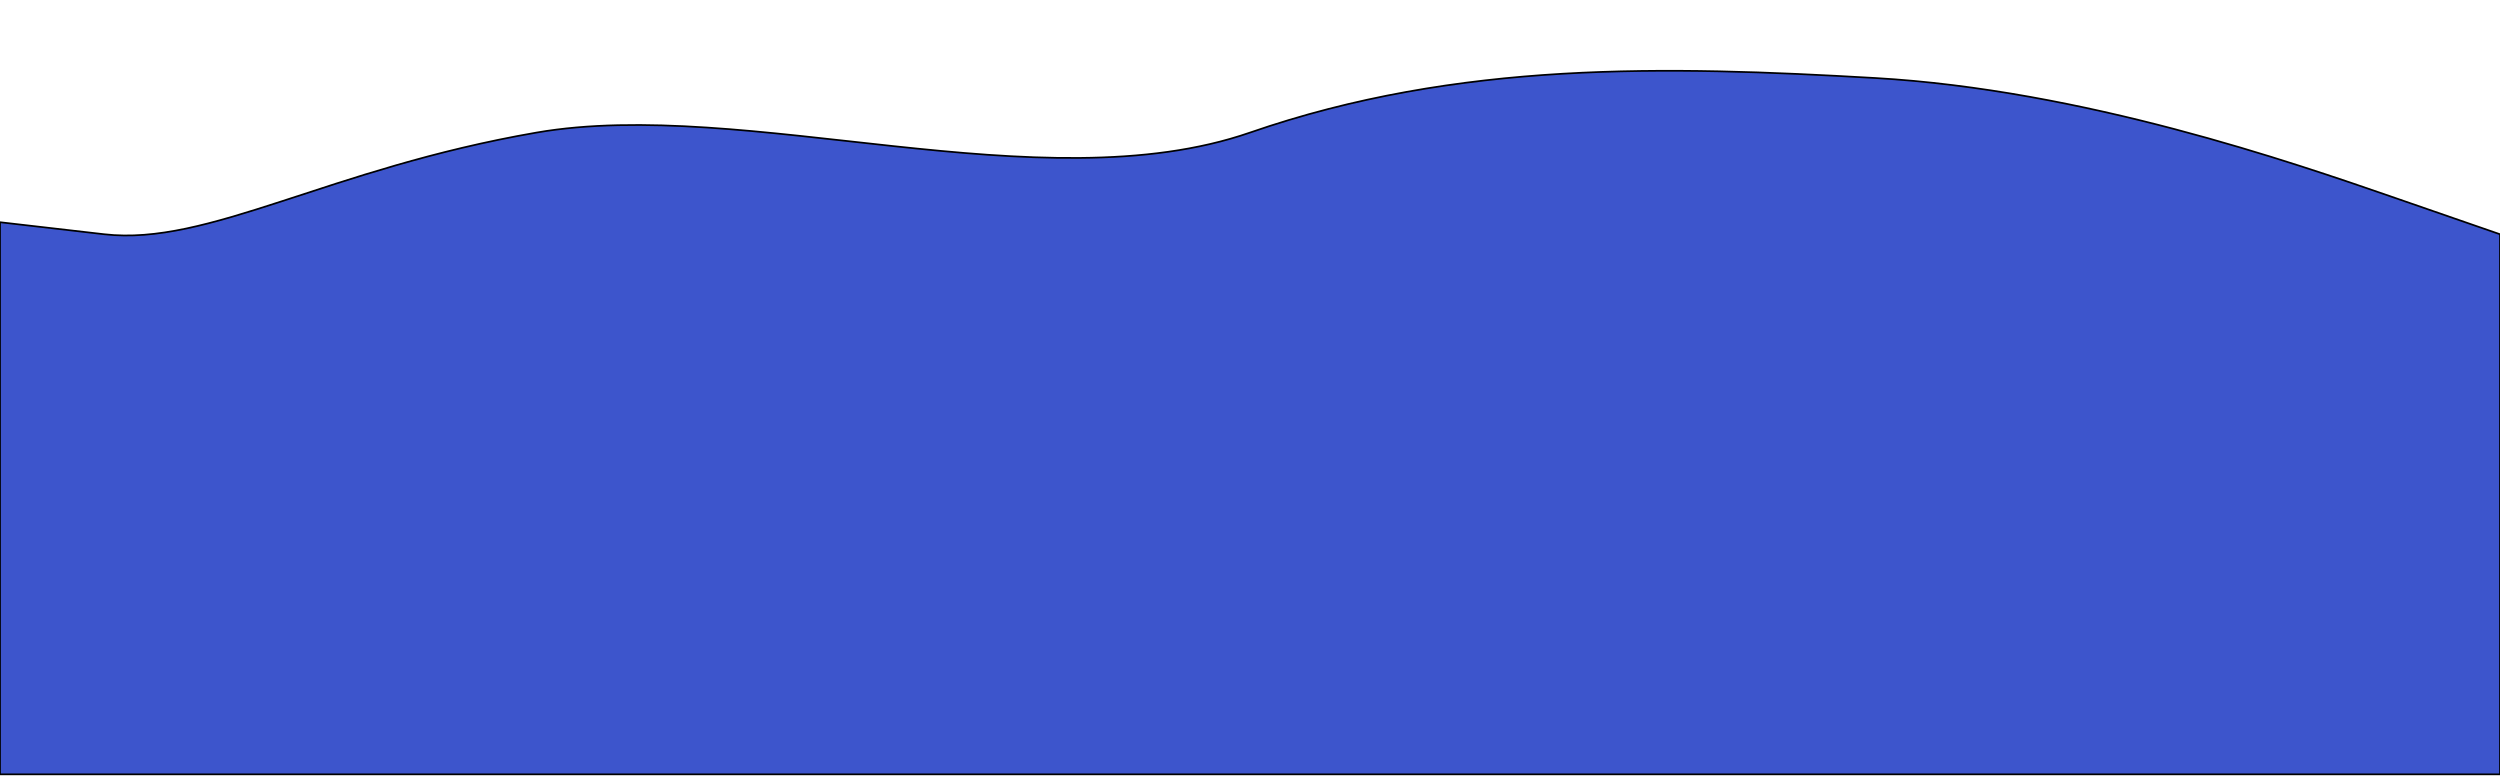 <svg width="1440" height="450" viewBox="0 0 1440 450" fill="none" xmlns="http://www.w3.org/2000/svg">
<g filter="url(#filter0_d_215_631)">
<path fill-rule="evenodd" clip-rule="evenodd" d="M3.81469e-06 132L60 138.923C120 145.845 189 101.135 309 80.367C429 59.598 600 121.903 720 80.367C840 38.83 960 42.004 1080 48.927C1200 55.849 1320 97.386 1380 118.154L1440 138.923V450H1380C1320 450 1200 450 1080 450C960 450 840 450 720 450C600 450 480 450 360 450C240 450 120 450 60 450H0L3.81469e-06 132Z" fill="#3D55CC"/>
<path fill-rule="evenodd" clip-rule="evenodd" d="M3.81469e-06 132L60 138.923C120 145.845 189 101.135 309 80.367C429 59.598 600 121.903 720 80.367C840 38.83 960 42.004 1080 48.927C1200 55.849 1320 97.386 1380 118.154L1440 138.923V450H1380C1320 450 1200 450 1080 450C960 450 840 450 720 450C600 450 480 450 360 450C240 450 120 450 60 450H0L3.81469e-06 132Z" stroke="black"/>
</g>
<defs>
<filter id="filter0_d_215_631" x="-40" y="0.77" width="1520" height="485.23" filterUnits="userSpaceOnUse" color-interpolation-filters="sRGB">
<feFlood flood-opacity="0" result="BackgroundImageFix"/>
<feColorMatrix in="SourceAlpha" type="matrix" values="0 0 0 0 0 0 0 0 0 0 0 0 0 0 0 0 0 0 127 0" result="hardAlpha"/>
<feOffset dy="-4"/>
<feGaussianBlur stdDeviation="20"/>
<feComposite in2="hardAlpha" operator="out"/>
<feColorMatrix type="matrix" values="0 0 0 0 0.239 0 0 0 0 0.333 0 0 0 0 0.8 0 0 0 0.15 0"/>
<feBlend mode="normal" in2="BackgroundImageFix" result="effect1_dropShadow_215_631"/>
<feBlend mode="normal" in="SourceGraphic" in2="effect1_dropShadow_215_631" result="shape"/>
</filter>
</defs>
</svg>
